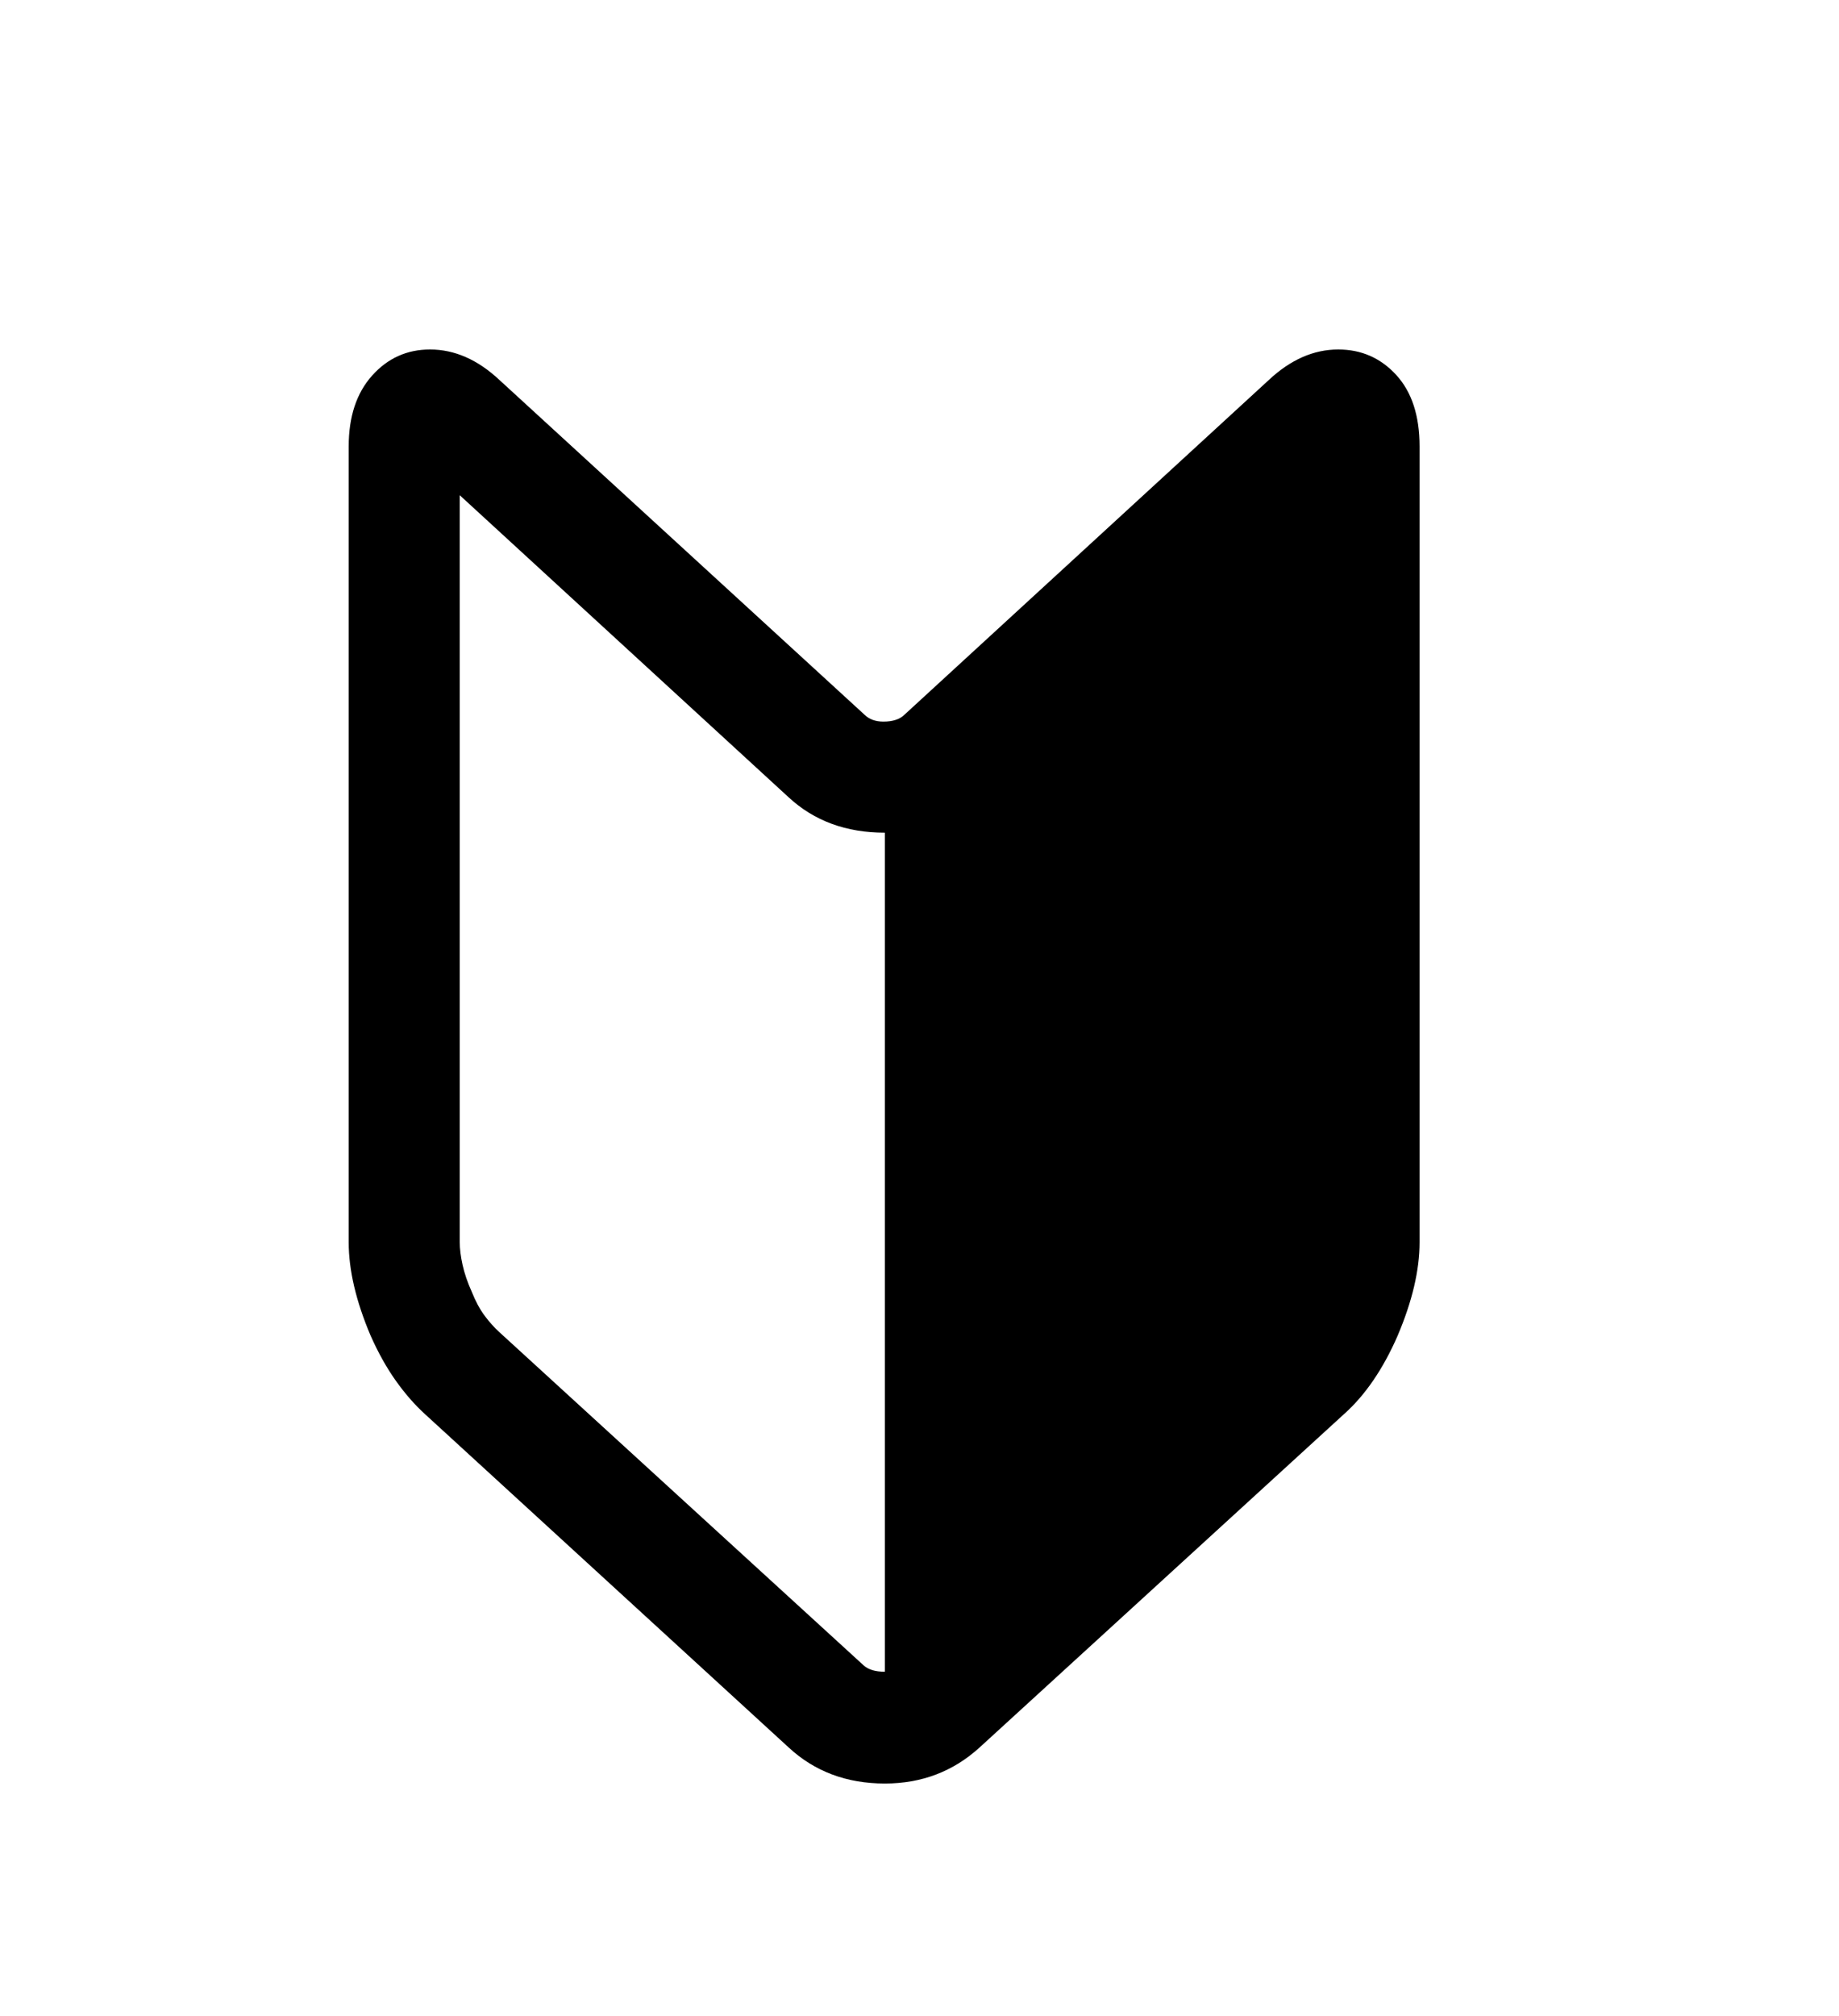 <svg xmlns="http://www.w3.org/2000/svg"
    viewBox="0 0 2600 2850">
  <!--
Digitized data copyright © 2011, Google Corporation.
Android is a trademark of Google and may be registered in certain jurisdictions.
Licensed under the Apache License, Version 2.0
http://www.apache.org/licenses/LICENSE-2.0
  -->
<path d="M1251 2363L1251 2363 1251 1177Q1169 1177 1115 1127L1115 1127 650 700 650 1756Q650 1770 654 1788 658 1806 667 1826L667 1826Q675 1846 685 1859.5 695 1873 706 1883L706 1883 1221 2354Q1231 2363 1251 2363ZM1892 494L1892 494Q1941 494 1974 530 2007 566 2007 631L2007 631 2007 1756Q2007 1815 1976 1888L1976 1888Q1945 1959 1900 1999L1900 1999 1385 2470Q1329 2521 1251 2521L1251 2521Q1170 2521 1115 2470L1115 2470 601 1999Q579 1979 559.5 1951.5 540 1924 524 1888L524 1888Q493 1815 493 1756L493 1756 493 631Q493 568 526 531 559 494 608 494L608 494Q660 494 706 537L706 537 1222 1010Q1232 1020 1249 1020L1249 1020Q1269 1020 1279 1010L1279 1010 1794 537Q1840 494 1892 494Z"/>
</svg>